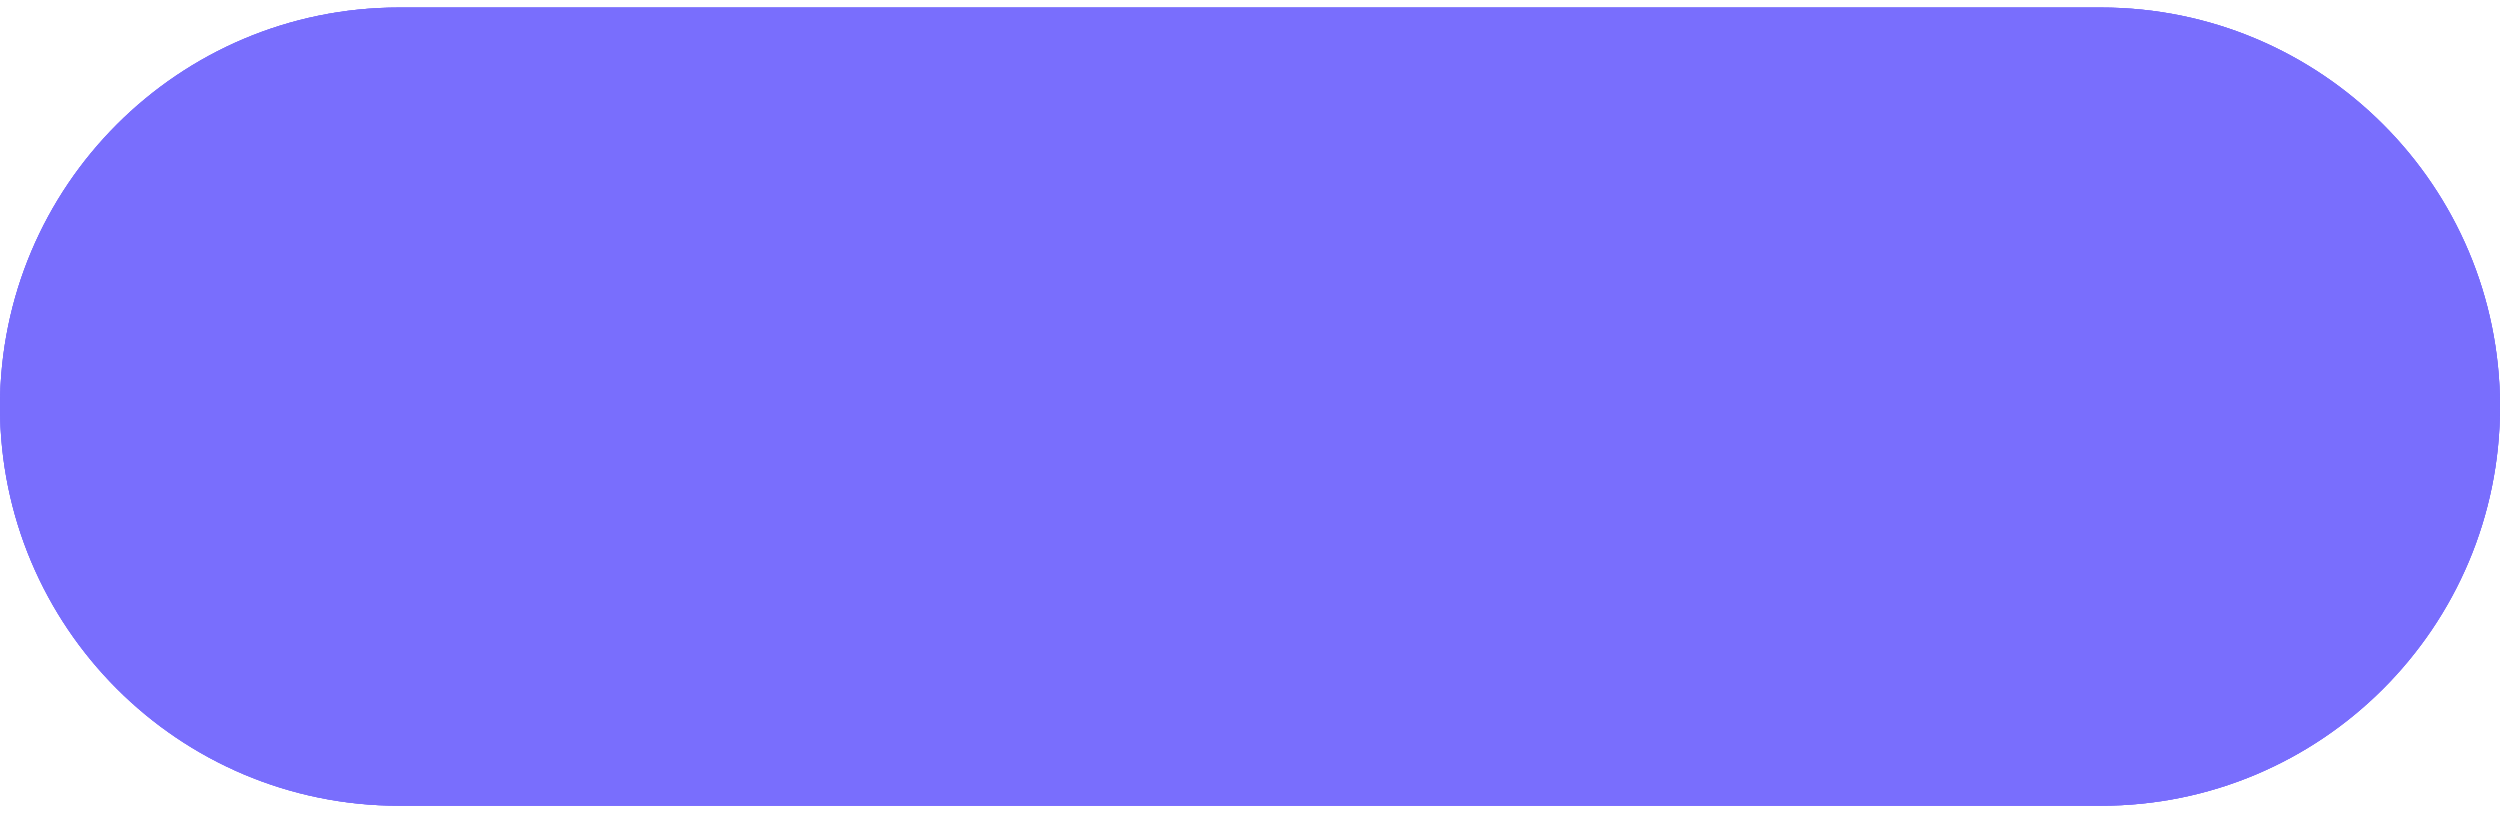 <svg width="166" height="54" viewBox="0 0 166 54" fill="none" xmlns="http://www.w3.org/2000/svg">
<g opacity="0.6">
<path d="M0 27C0 12.364 11.864 0.5 26.5 0.5H83H139.5C154.136 0.5 166 12.364 166 27C166 41.636 154.136 53.5 139.5 53.5H26.5C11.864 53.5 0 41.636 0 27Z" fill="#200DFB"/>
<path d="M0 27C0 12.364 11.864 0.5 26.5 0.5H83H139.5C154.136 0.5 166 12.364 166 27C166 41.636 154.136 53.5 139.5 53.5H26.5C11.864 53.5 0 41.636 0 27Z" fill="#200DFB"/>
<path d="M0 27C0 12.364 11.864 0.5 26.5 0.5H83H139.5C154.136 0.5 166 12.364 166 27C166 41.636 154.136 53.5 139.5 53.5H26.5C11.864 53.5 0 41.636 0 27Z" fill="#200DFB"/>
</g>
</svg>

